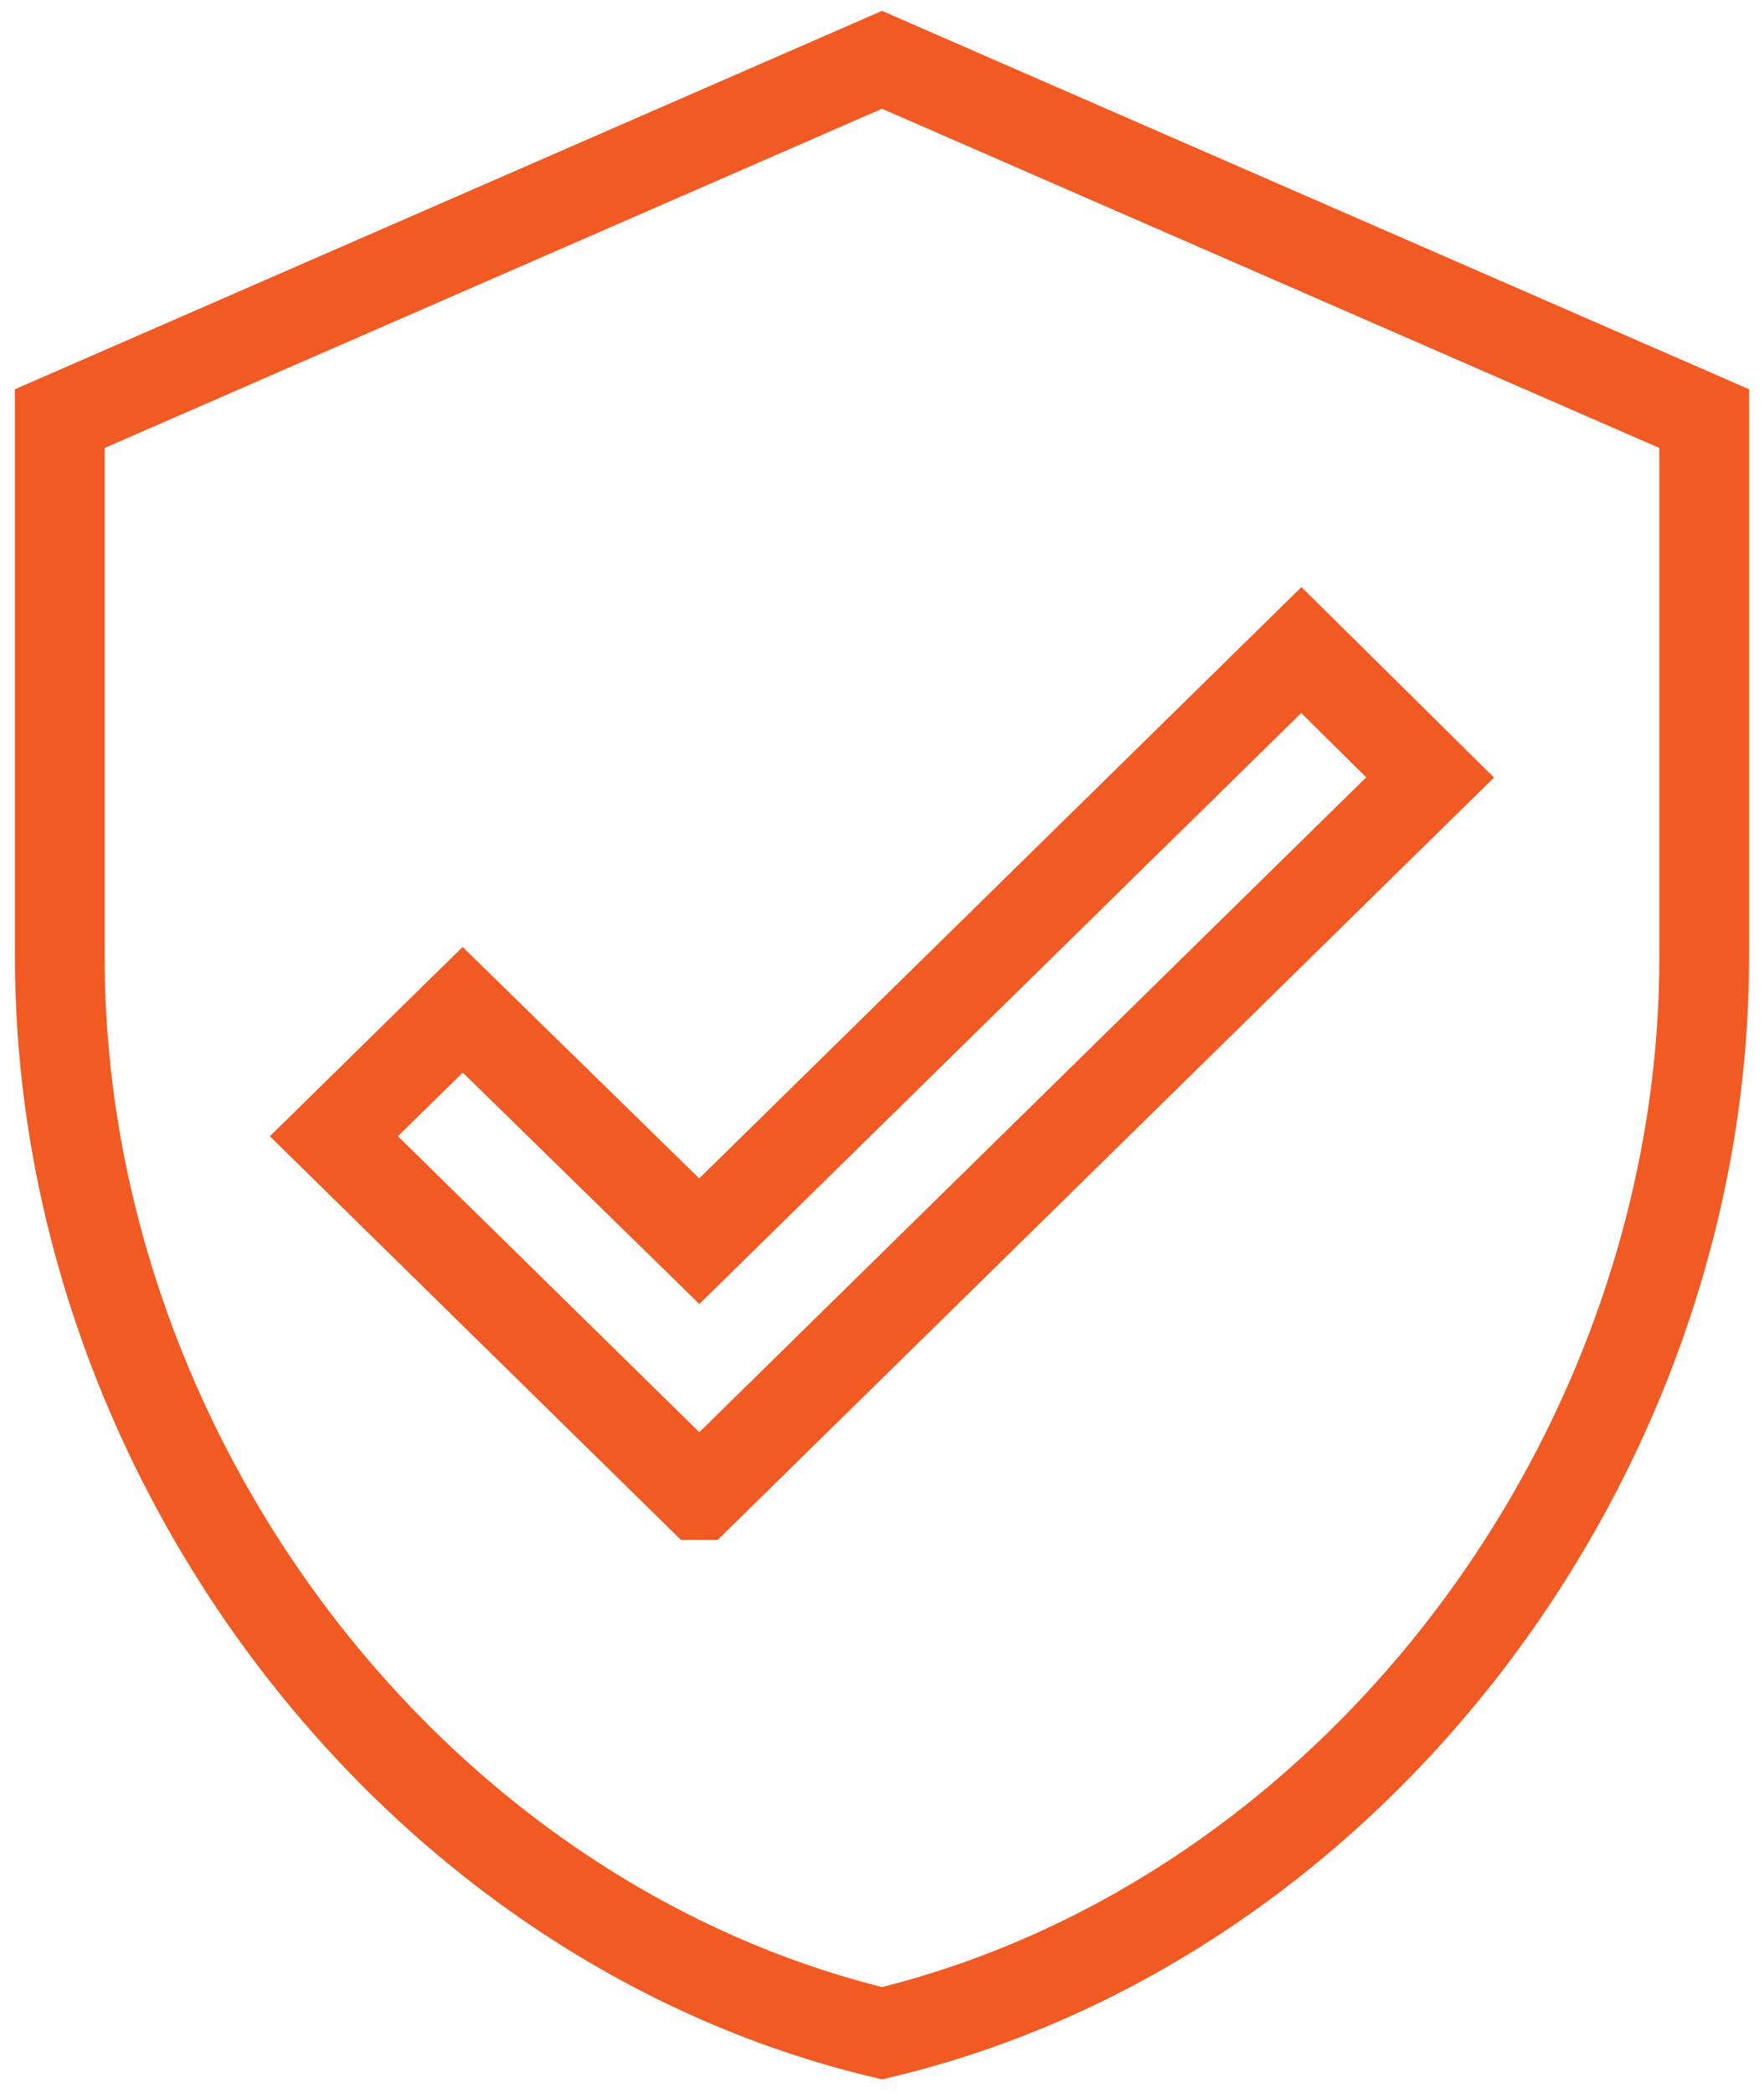 <svg xmlns="http://www.w3.org/2000/svg" width="59" height="70" viewBox="0 0 59 70">
    <path fill="none" fill-rule="evenodd" stroke="#F15A22" stroke-width="3" d="M29.5 2L2 14v18c0 16.65 11.733 32.22 27.5 36C45.267 64.22 57 48.65 57 32V14L29.5 2zm-6.111 48L11.167 38l4.308-4.23 7.914 7.74 20.136-19.77L47.833 26 23.39 50z"/>
</svg>
